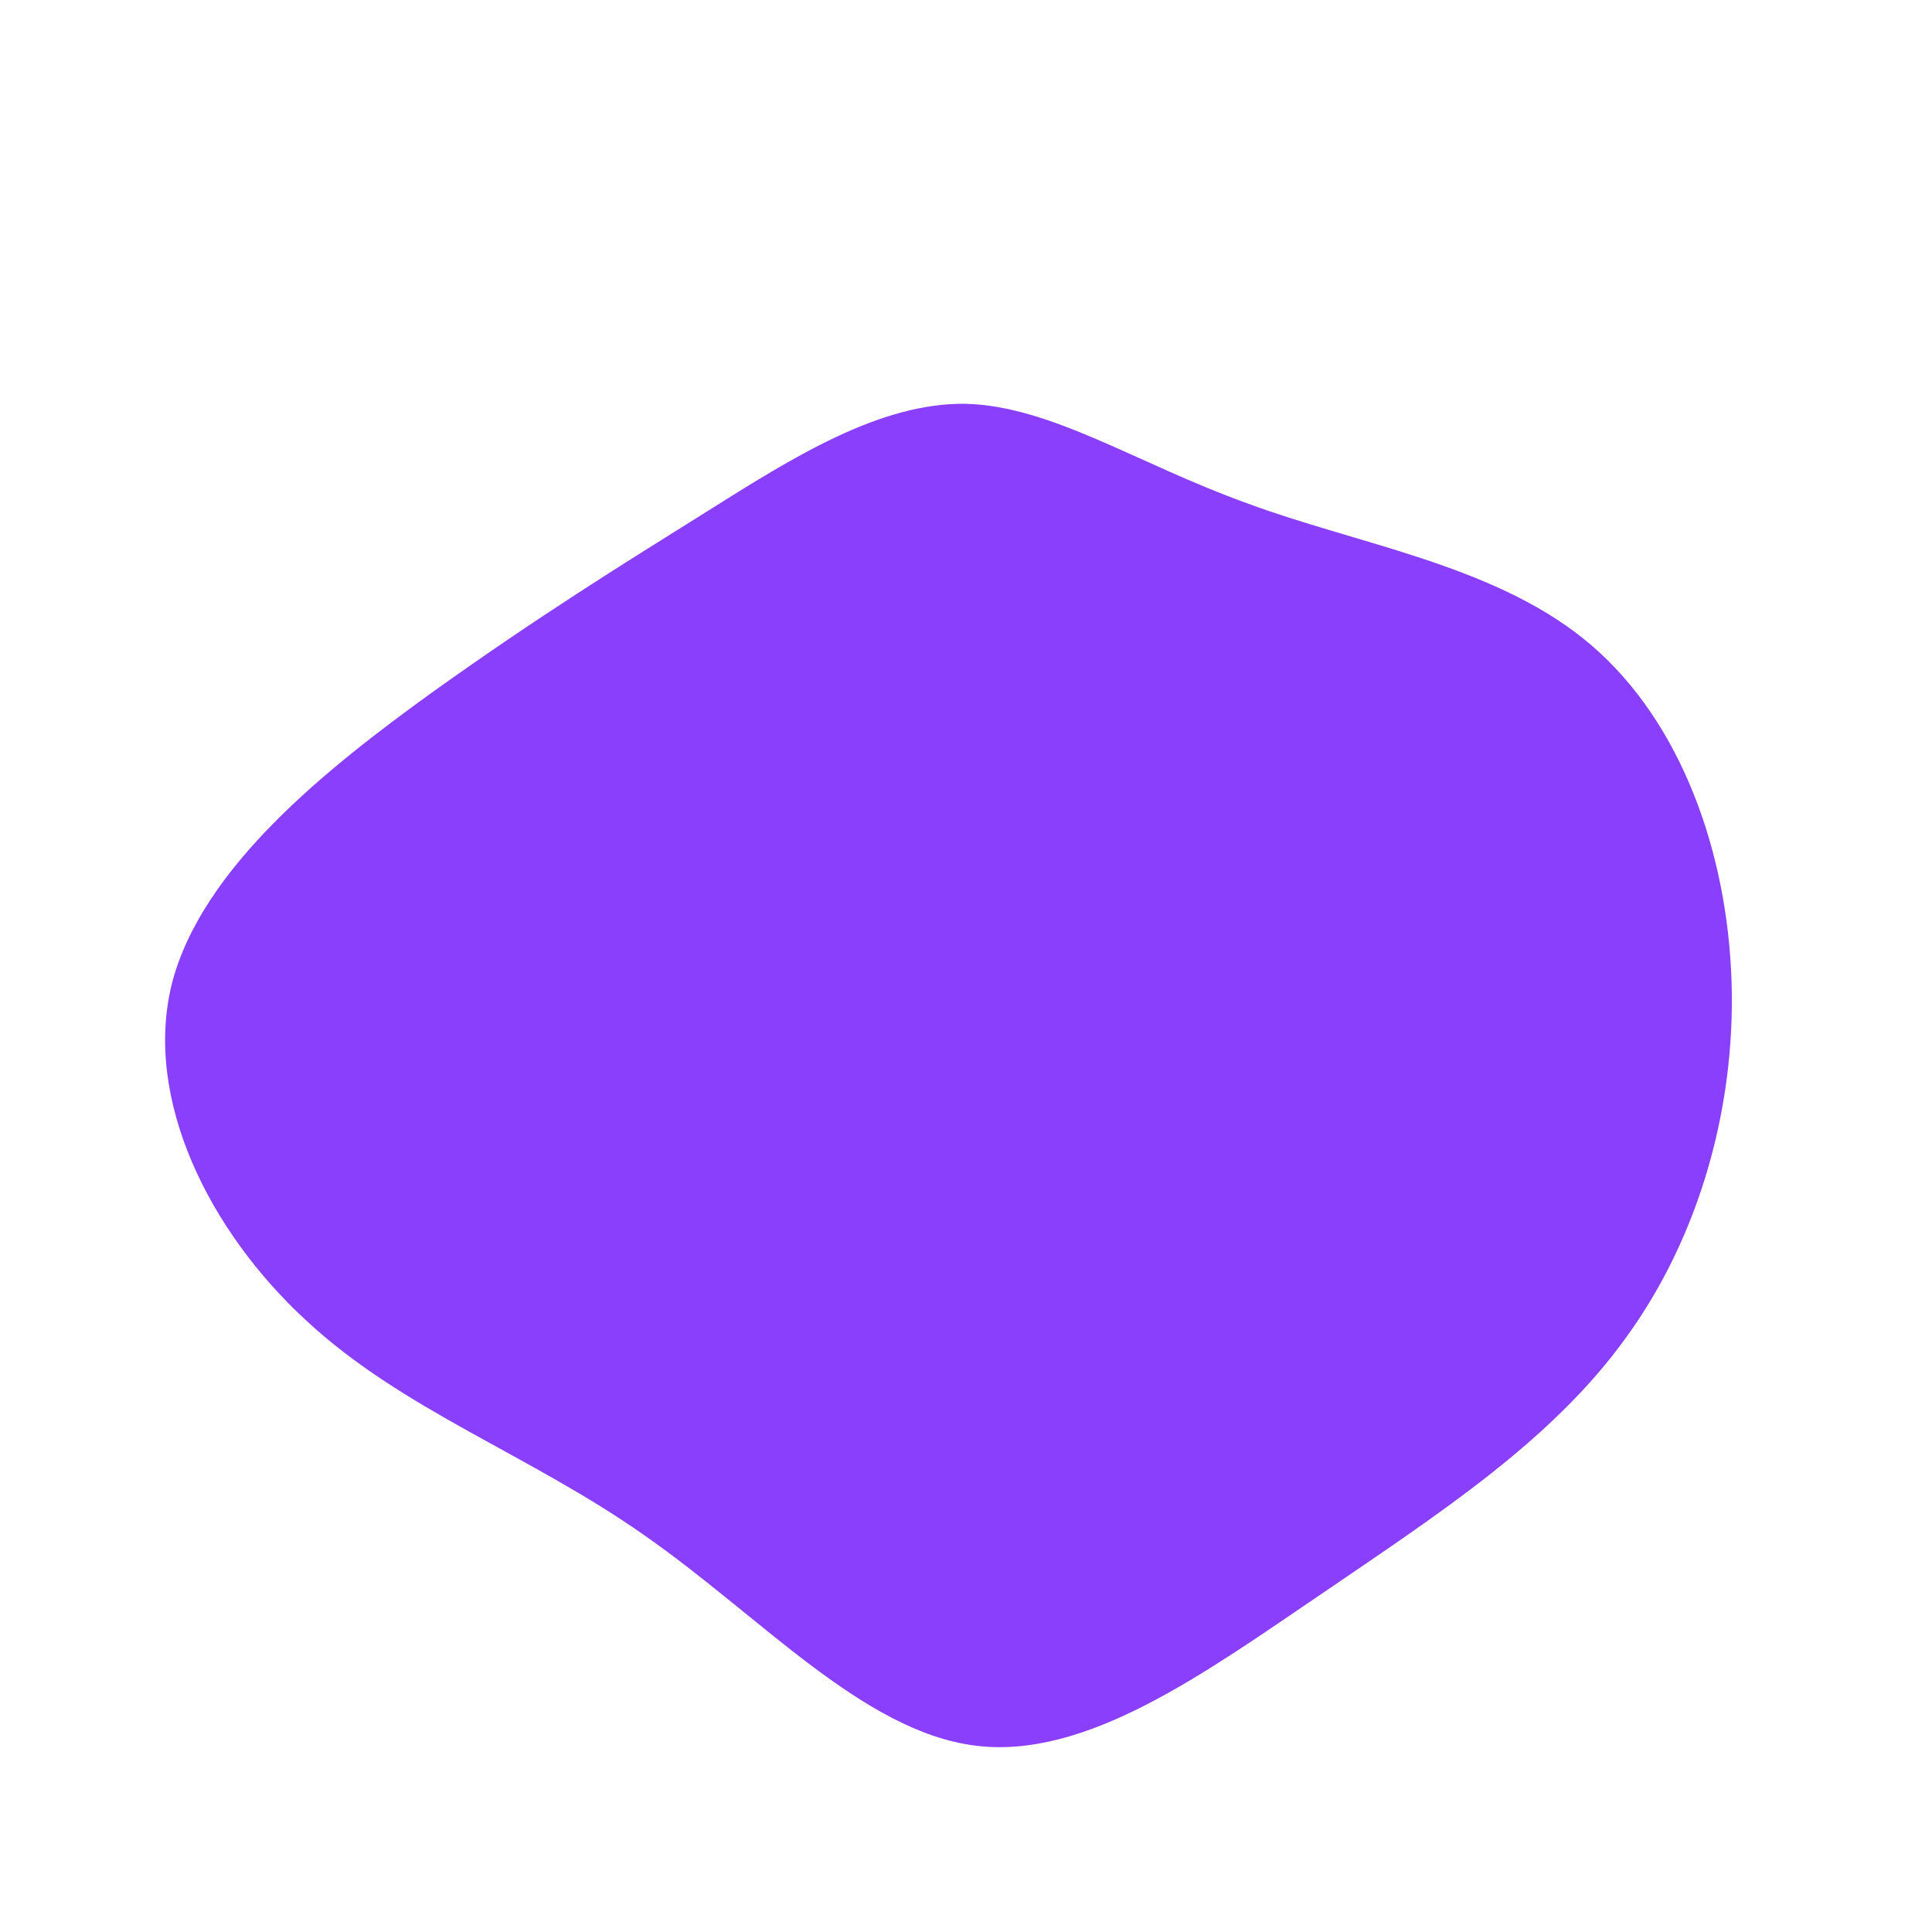<?xml version="1.0" standalone="no"?>
<svg viewBox="0 0 200 200" xmlns="http://www.w3.org/2000/svg">
  <path fill="#8A3FFC" d="M29.1,-47.9C40.4,-43.7,54.3,-41.6,63.9,-33.9C73.4,-26.3,78.5,-13.1,79.2,0.4C79.9,13.9,76.1,27.8,68.3,38.5C60.6,49.2,48.8,56.8,36.8,65C24.7,73.2,12.4,82.2,0.9,80.7C-10.7,79.2,-21.3,67.3,-33.2,59C-45.1,50.6,-58.3,46,-68.3,36.7C-78.3,27.5,-85.2,13.8,-82.2,1.8C-79.1,-10.2,-66.1,-20.5,-55.3,-28.3C-44.4,-36.1,-35.7,-41.5,-26.9,-47C-18,-52.6,-9,-58.3,-0.1,-58.2C8.8,-58,17.7,-52,29.1,-47.9Z" transform="translate(100 100)" />
</svg>
